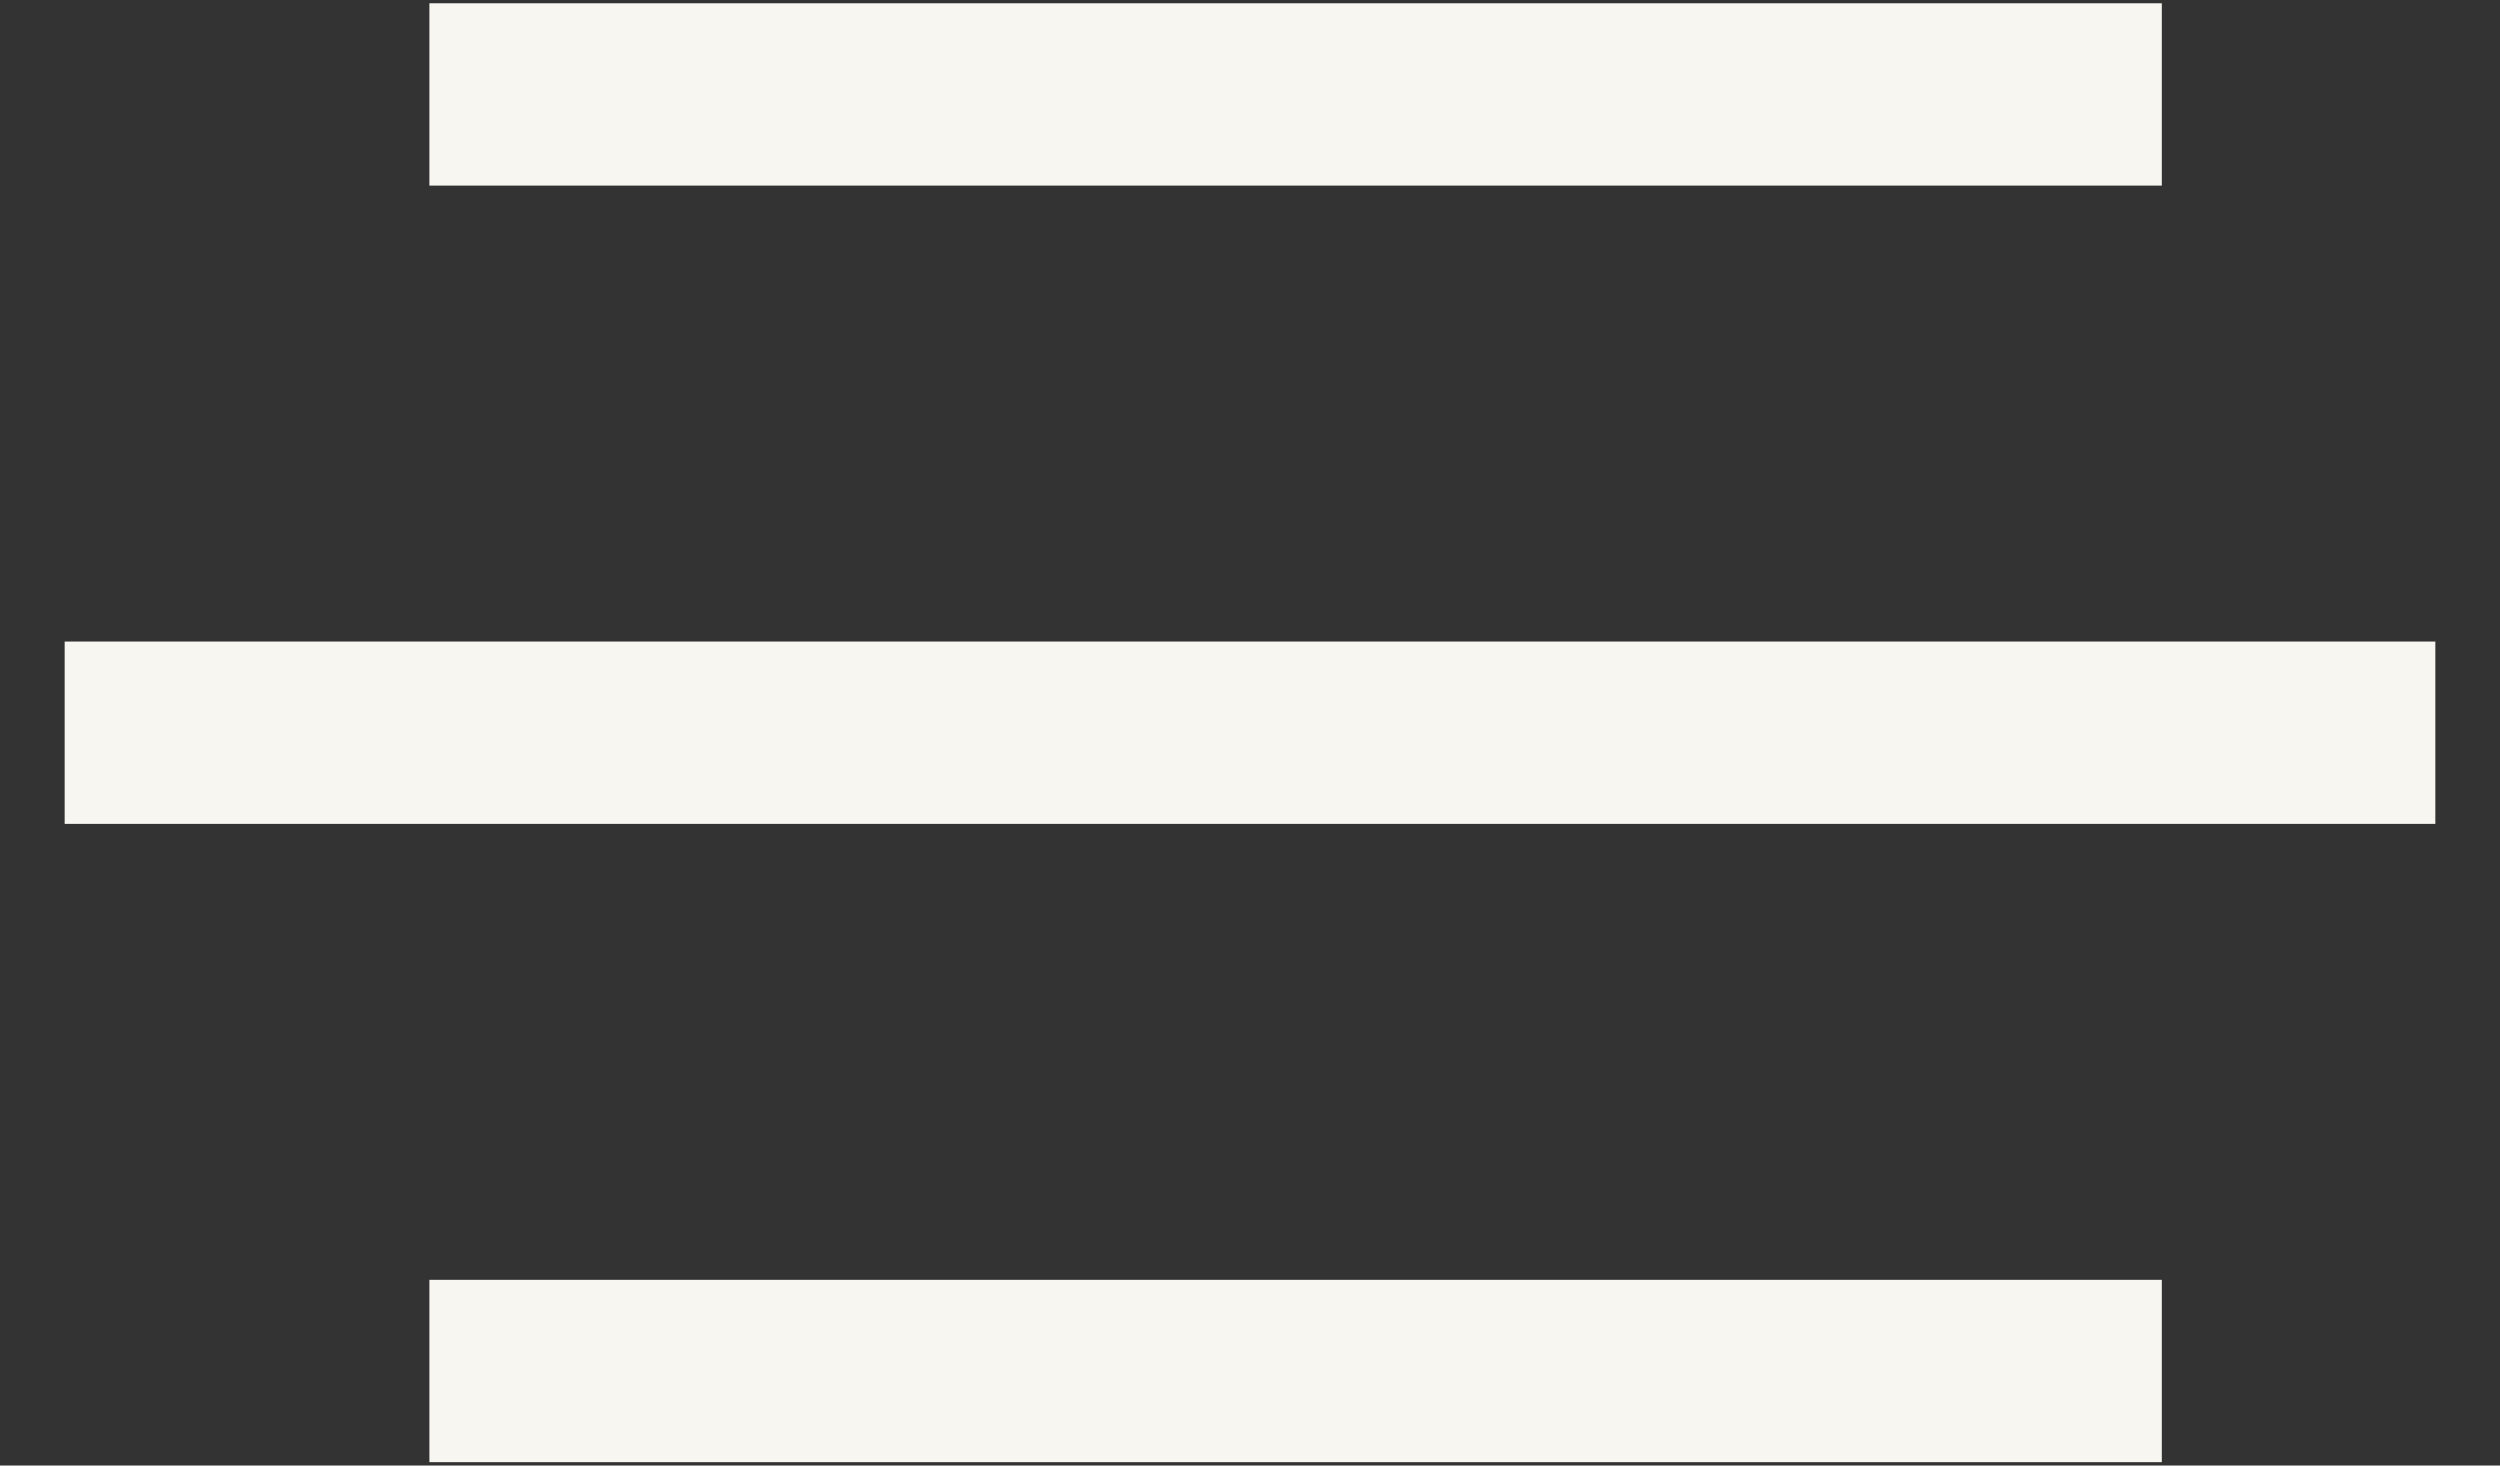 <svg width="29" height="17" viewBox="0 0 29 17" fill="none" xmlns="http://www.w3.org/2000/svg">
<rect x="0" y="0" width="29" height="17" fill="#333333" stroke="none"/>
<path fill-rule="evenodd" clip-rule="evenodd" d="M4.981 0.038H25.077V2.153H4.981V0.038ZM4.981 14.846H25.077V16.961H4.981V14.846ZM28.25 7.442H0.75V9.557H28.25V7.442Z" fill="#F8F6F0"/>
</svg>
